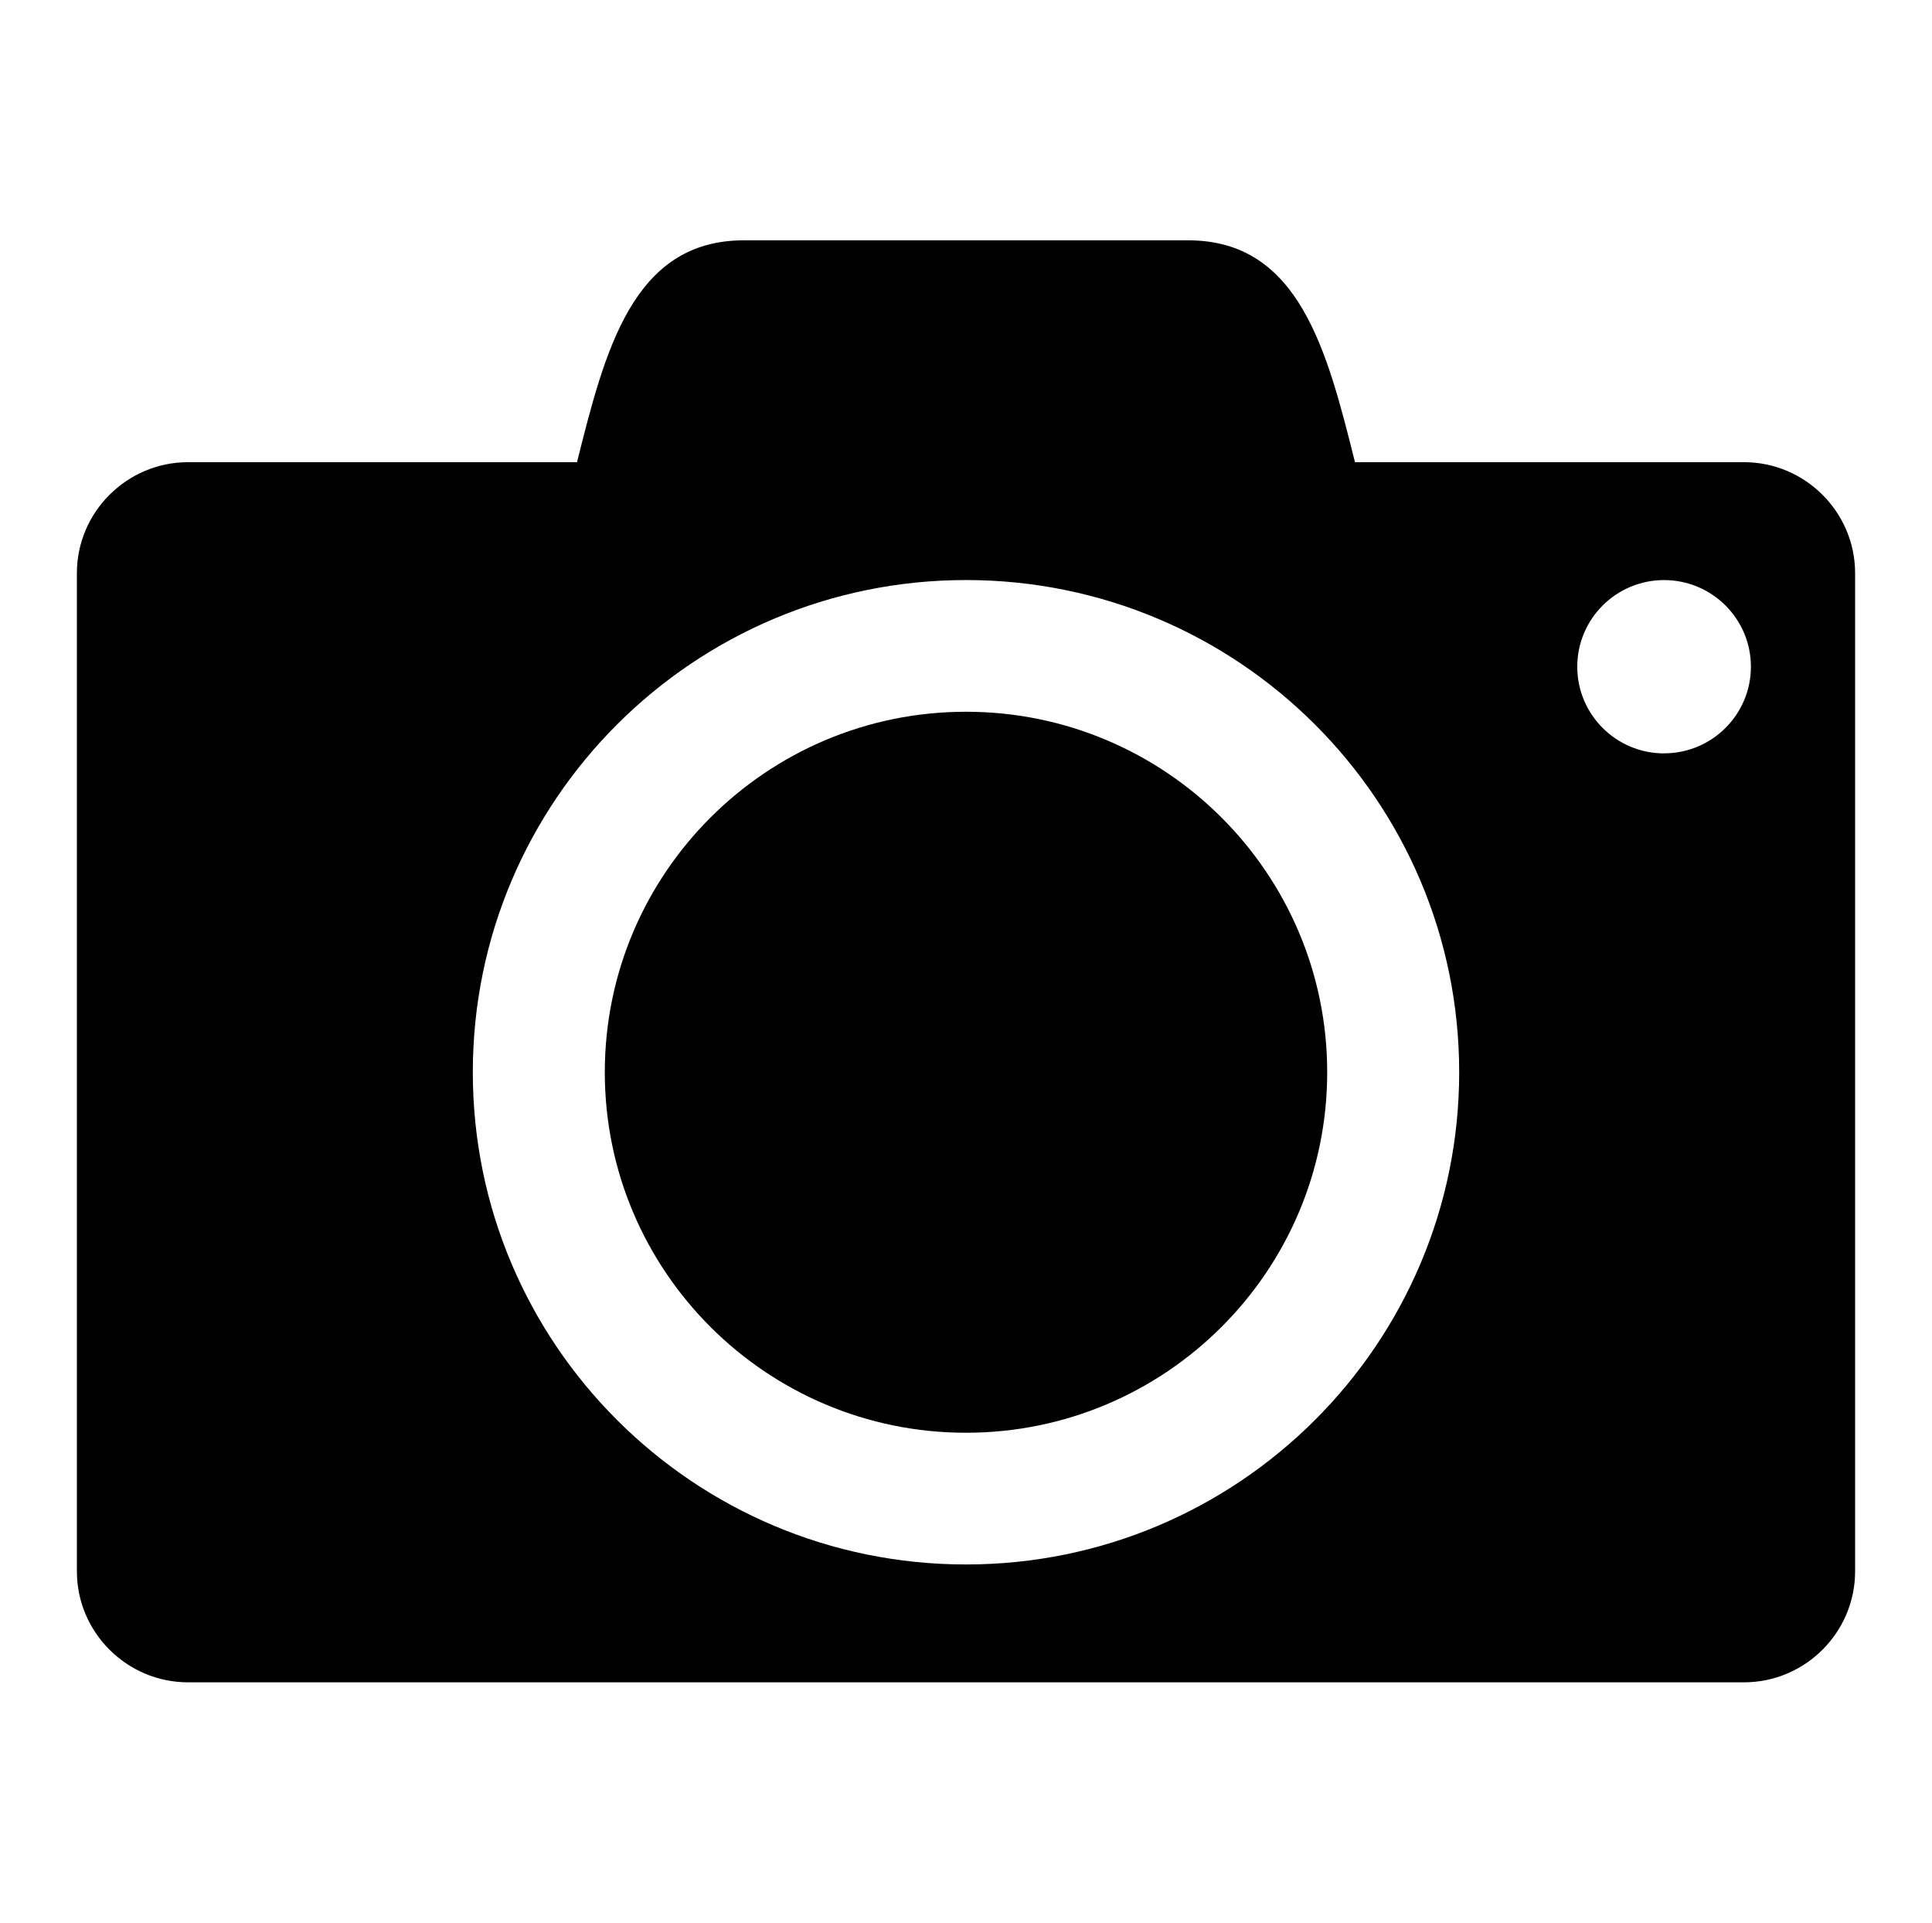 <svg viewBox="0 0 201 200" xmlns="http://www.w3.org/2000/svg">
  <path d="M62.922 111.538c0 20.698 16.838 37.5 37.578 37.5 20.74 0 37.578-16.802 37.578-37.5 0-20.697-16.838-37.5-37.578-37.5-20.74 0-37.578 16.803-37.578 37.5zm118.516-63.46h-40.47C138.08 36.538 135.19 25 123.626 25h-46.25C65.812 25 62.922 36.538 60.03 48.077H19.563C13.203 48.077 8 53.27 8 59.615v103.847C8 169.808 13.203 175 19.563 175h161.875c6.36 0 11.562-5.192 11.562-11.538V59.615c0-6.346-5.203-11.538-11.563-11.538zM100.5 162.74c-28.328 0-51.31-22.932-51.31-51.202s22.982-51.2 51.31-51.2c28.328 0 51.31 22.93 51.31 51.2 0 28.27-22.982 51.202-51.31 51.202zm72.627-84.375c4.986 0 9.033-4.038 9.033-9.014 0-4.972-4.047-9.01-9.033-9.01s-9.033 4.038-9.033 9.014c0 4.977 4.047 9.015 9.033 9.015z" fill-rule="evenodd"/>
</svg>

